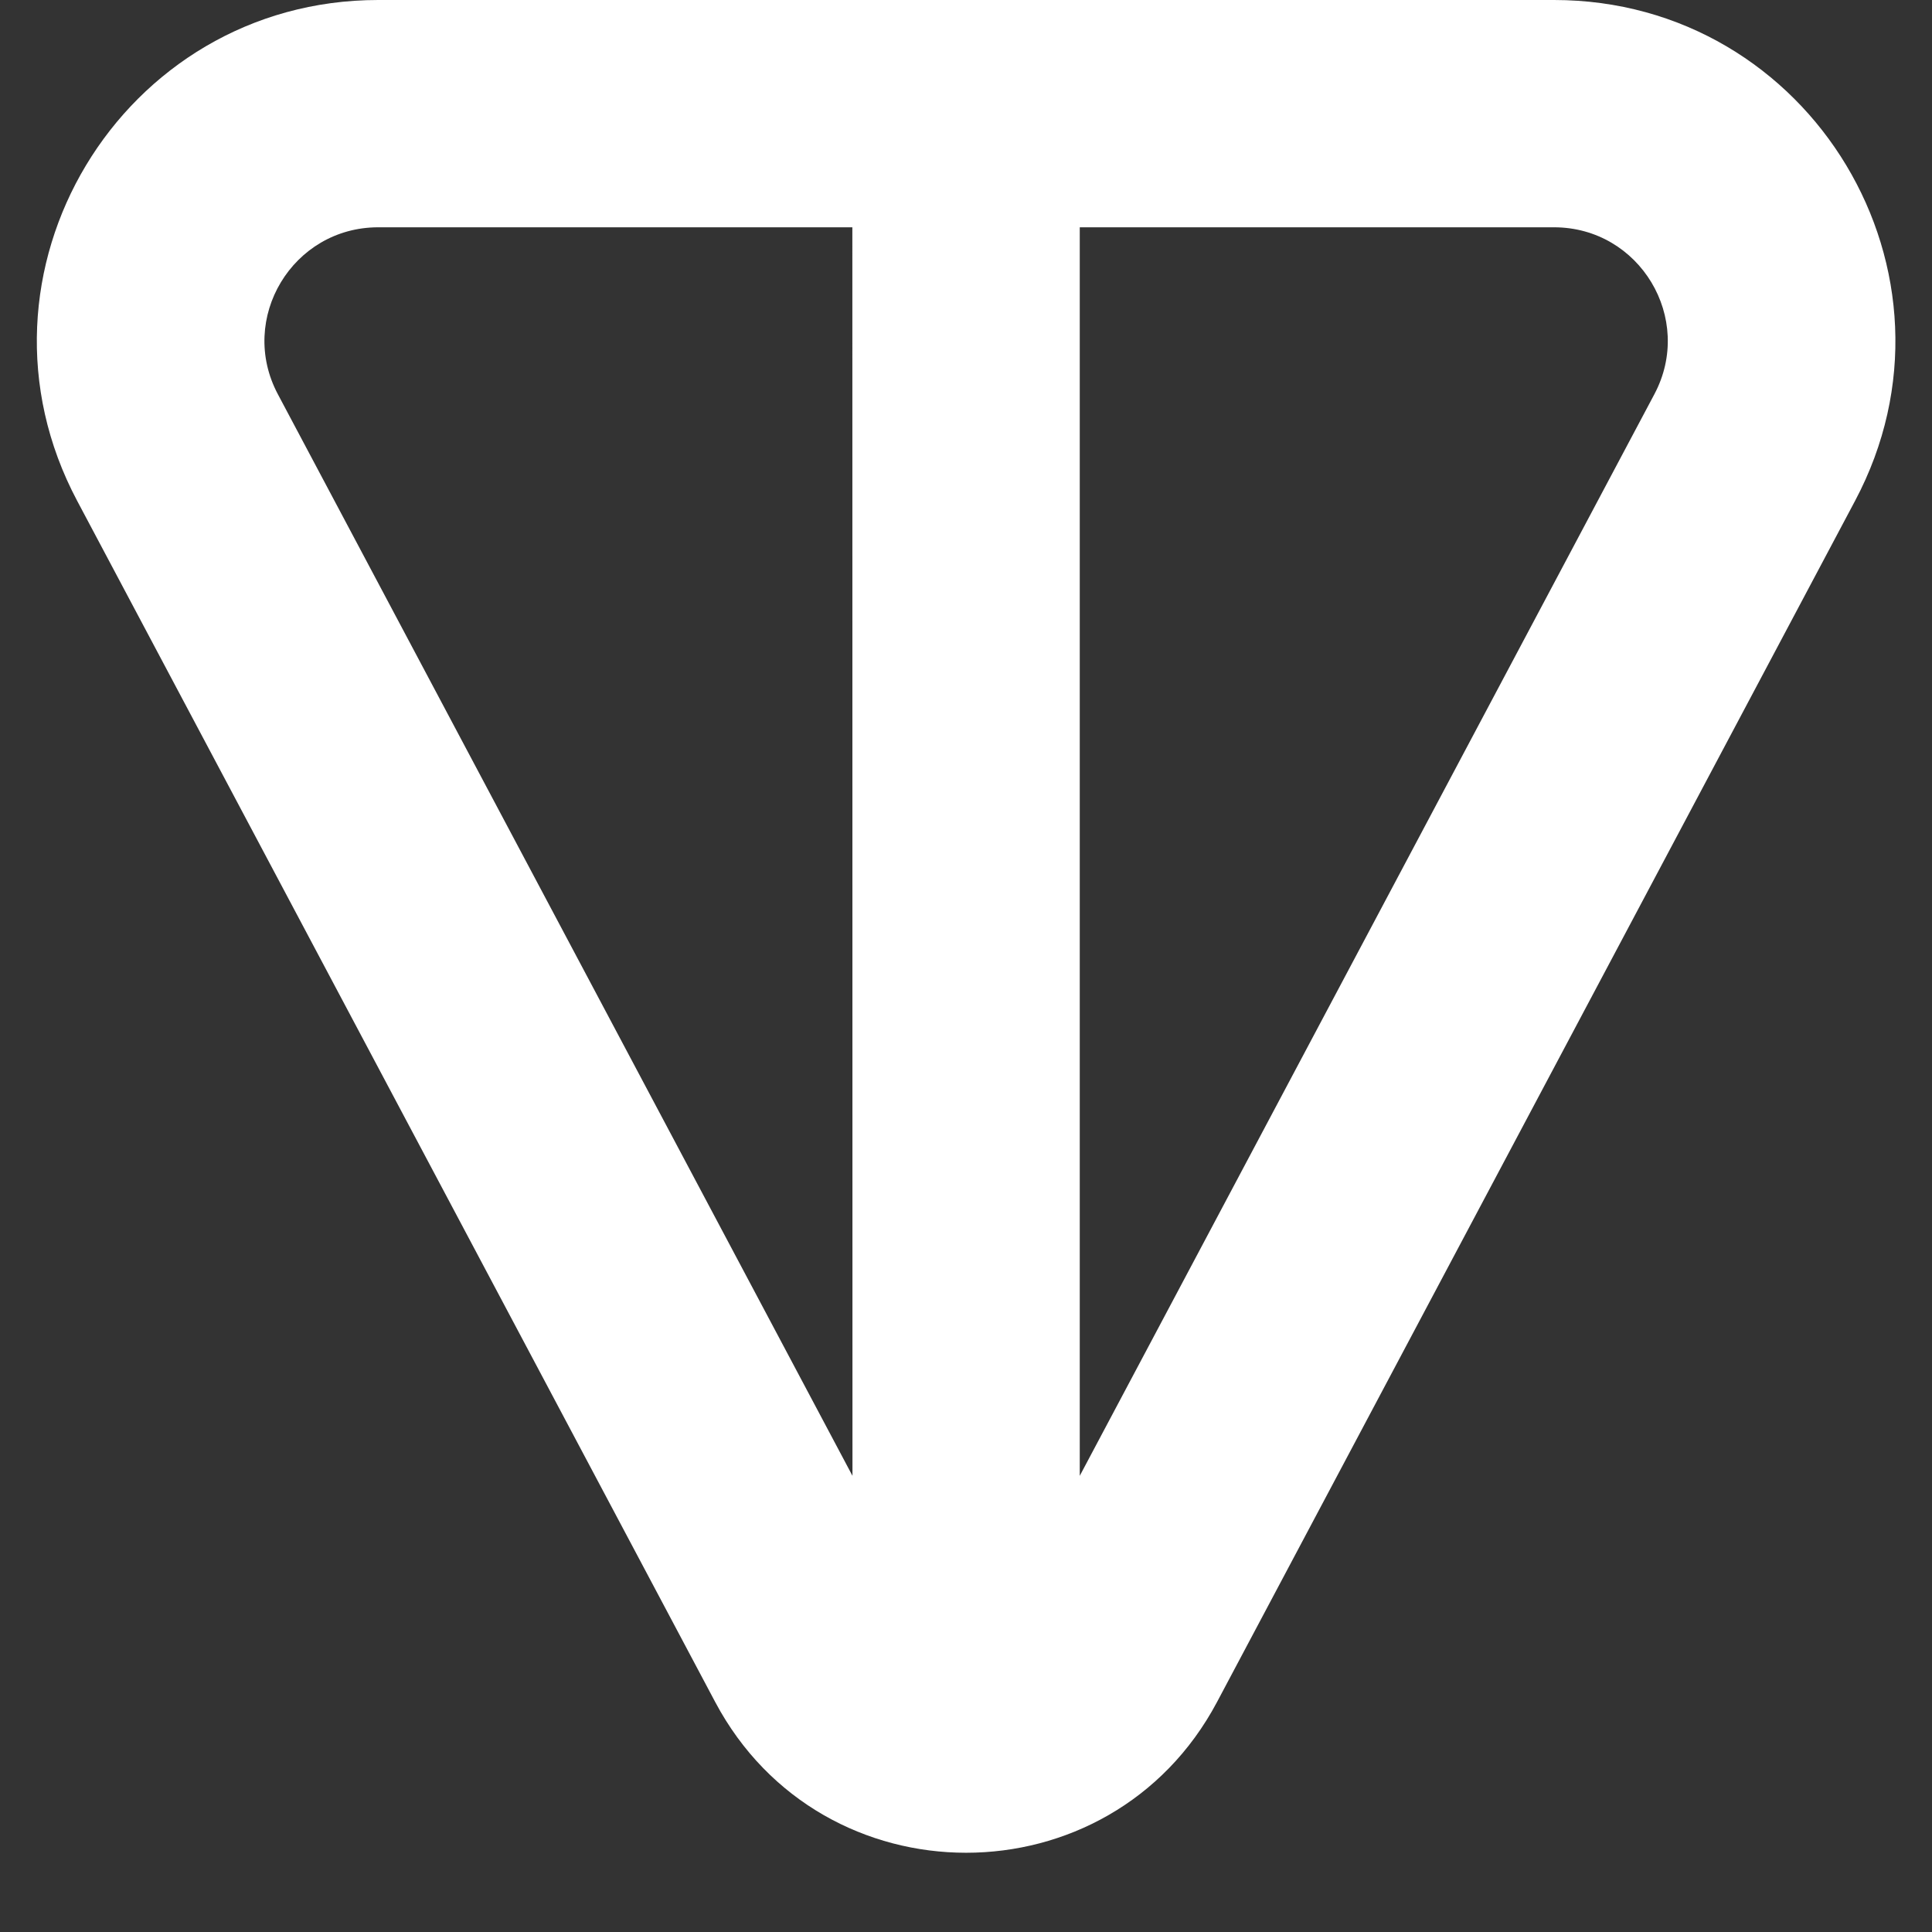 <svg width="17" height="17" viewBox="0 0 17 17" fill="none" xmlns="http://www.w3.org/2000/svg">
<rect x="0" y="0" width="17" height="17" fill="#333333" stroke="none"/>
<path fill-rule="evenodd" clip-rule="evenodd" d="M3.328 0C1.066 0 -0.383 2.409 0.679 4.407L6.293 14.976C7.233 16.745 9.769 16.745 10.709 14.976L16.323 4.407C17.385 2.409 15.937 0 13.674 0H3.328ZM3.328 2C2.574 2 2.091 2.803 2.445 3.469L7.501 12.986L7.5 2H3.328ZM14.557 3.469C14.911 2.803 14.428 2 13.674 2H9.501V12.986L14.557 3.469Z" fill="white"/>
</svg>
